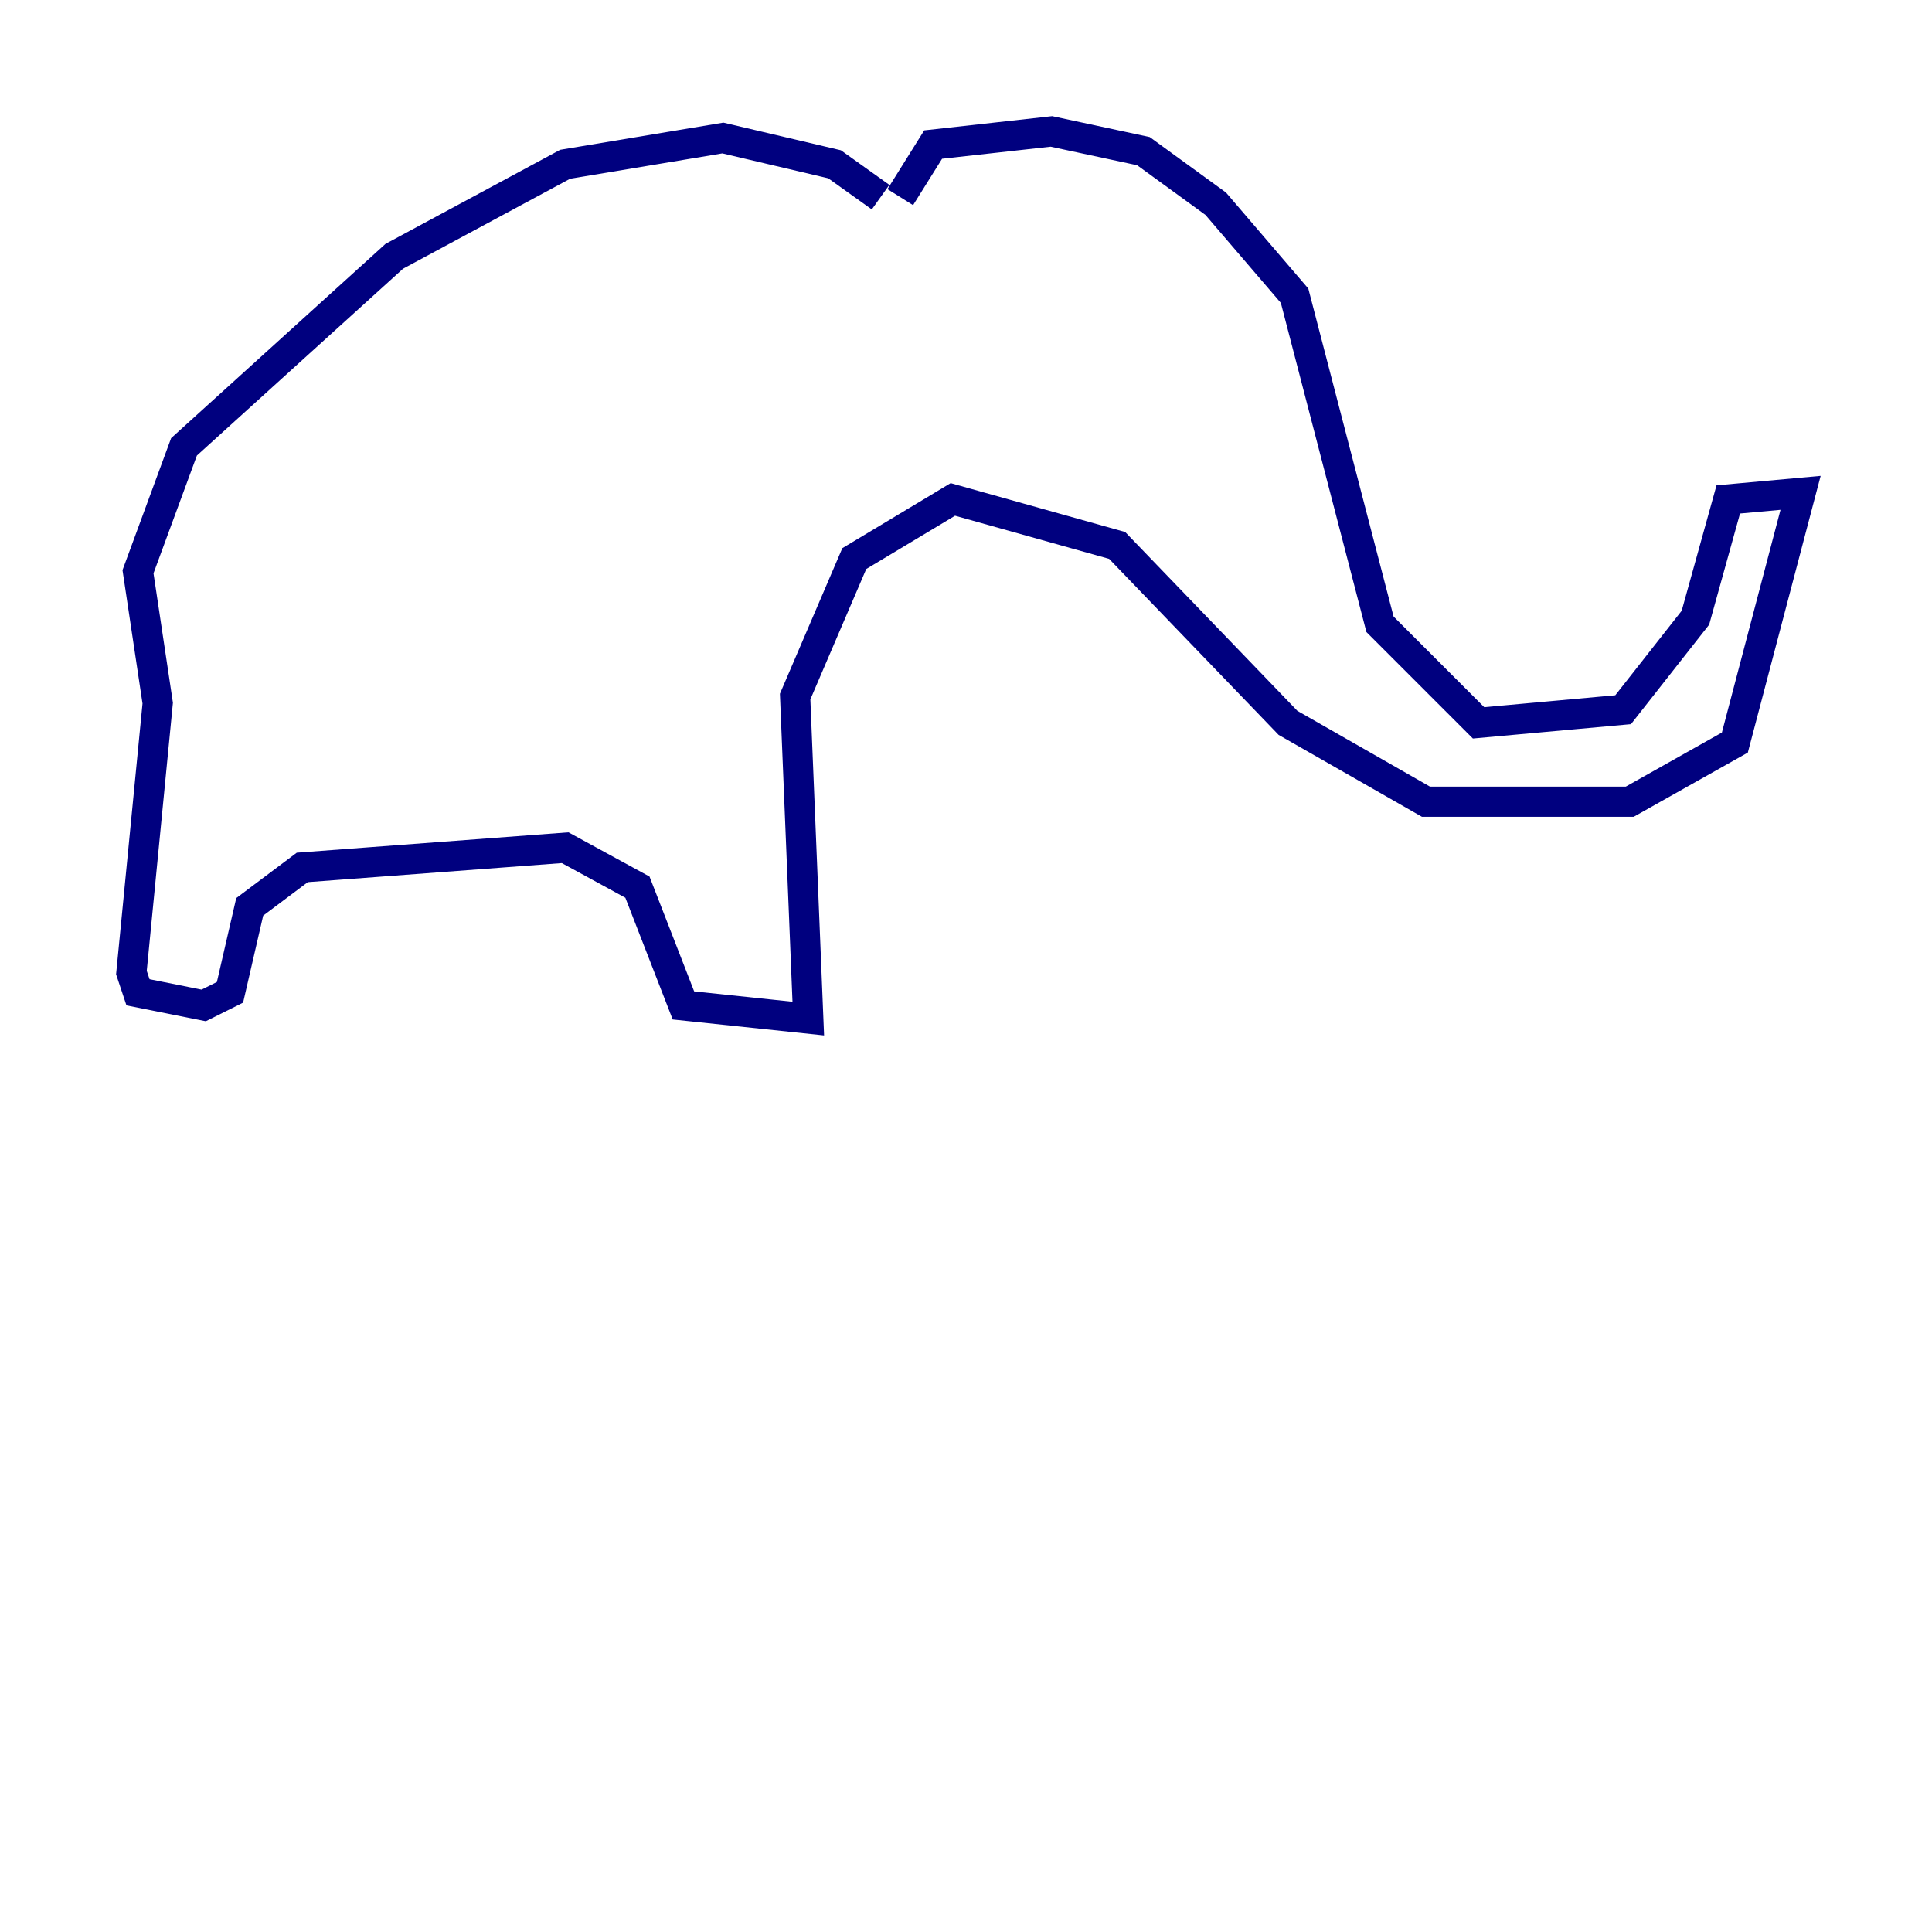 <?xml version="1.0" encoding="utf-8" ?>
<svg baseProfile="tiny" height="128" version="1.2" viewBox="0,0,128,128" width="128" xmlns="http://www.w3.org/2000/svg" xmlns:ev="http://www.w3.org/2001/xml-events" xmlns:xlink="http://www.w3.org/1999/xlink"><defs /><polyline fill="none" points="59.646,13.061 61.823,9.578 69.66,8.707 75.755,10.014 80.544,13.497 85.769,19.592 91.429,41.361 97.959,47.891 107.537,47.02 112.326,40.925 114.503,33.088 119.293,32.653 114.939,49.197 107.973,53.116 94.476,53.116 85.333,47.891 74.014,36.136 63.129,33.088 56.599,37.007 52.68,46.15 53.551,67.483 45.279,66.612 42.231,58.776 37.442,56.163 20.027,57.469 16.544,60.082 15.238,65.742 13.497,66.612 9.143,65.742 8.707,64.435 10.449,46.585 9.143,37.878 12.191,29.605 26.122,16.98 37.442,10.884 47.891,9.143 55.292,10.884 58.34,13.061" stroke="#00007f" stroke-width="2" /><polyline fill="none" points="63.129,20.027 63.129,20.027" stroke="#7f0000" stroke-width="2" /></svg>